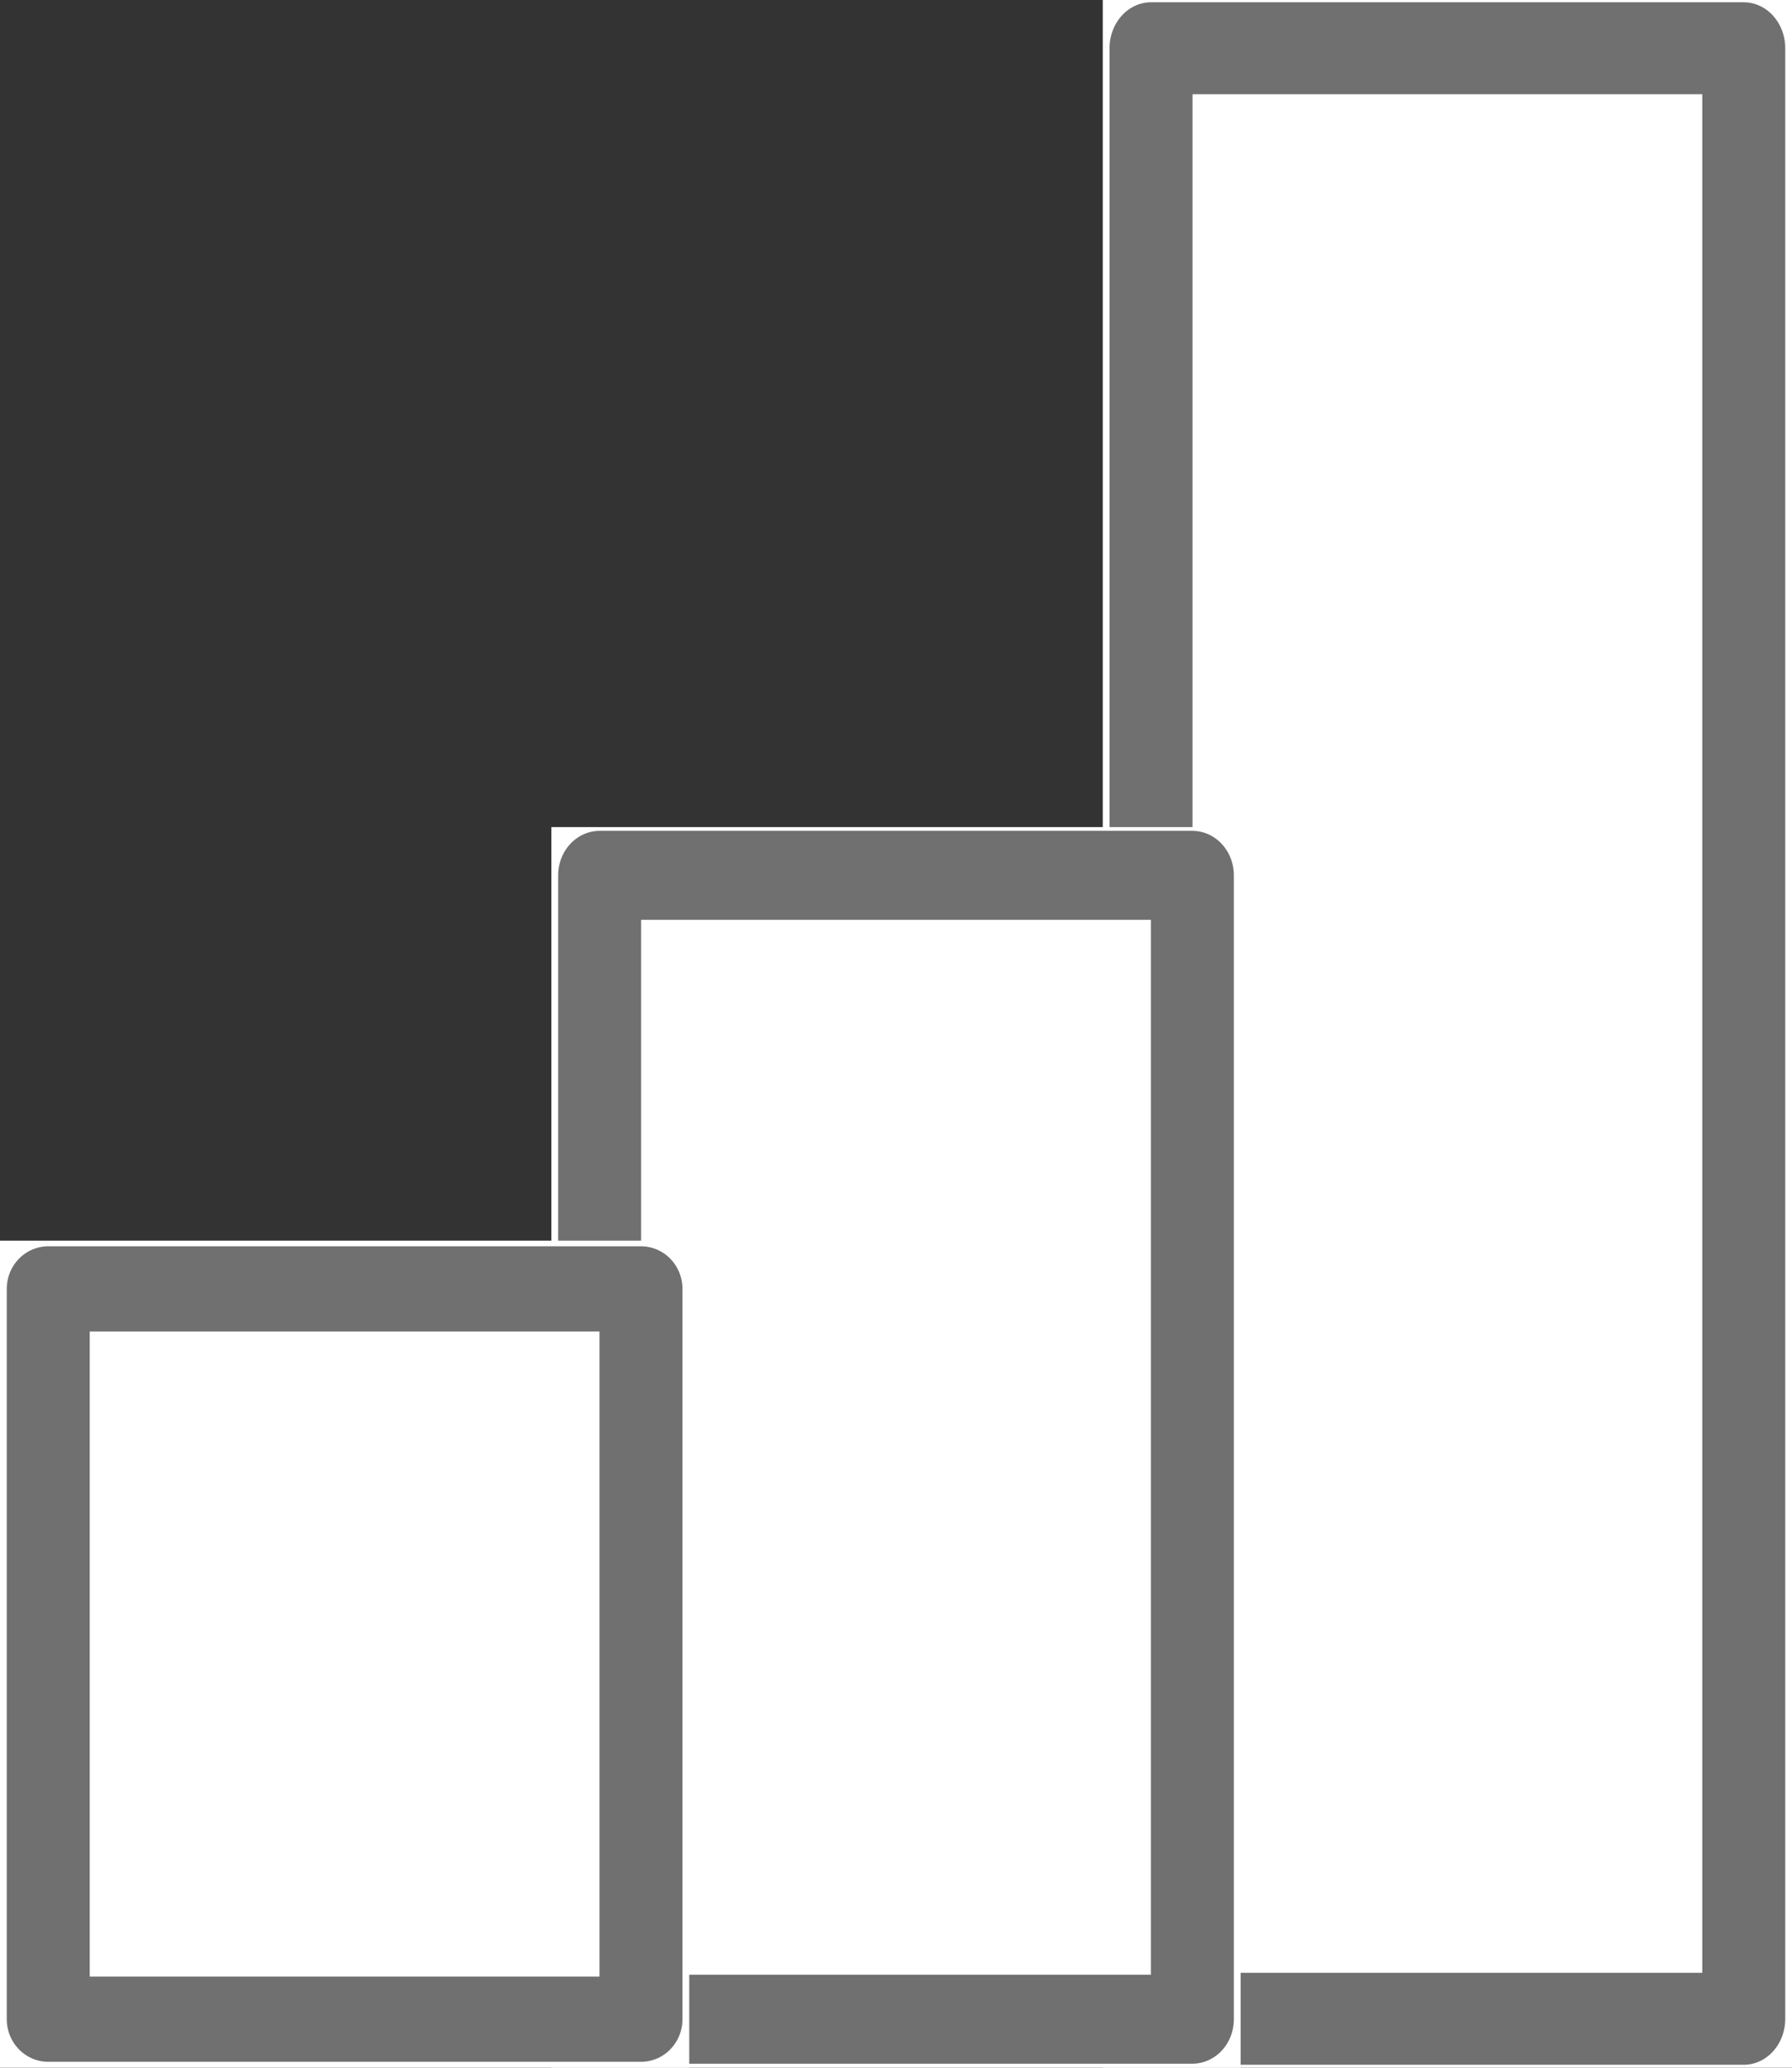 <svg xmlns="http://www.w3.org/2000/svg" width="13" height="15" viewBox="121 147 13 15"><rect x="121" y="147" width="13" height="15" fill="#333333" stroke="none"/><g data-name="Group 47986"><g data-name="Rectangle 8329"><path d="M129 147h5v15h-5v-15z" fill="#fff" fill-rule="evenodd"/><path d="M0 0h5v15h0-5 0V0h0z" stroke-linejoin="round" stroke-linecap="round" stroke-width=".7" stroke="#707070" fill="transparent" transform="matrix(.86 0 0 .953 129.35 147.35)"/></g><g data-name="Rectangle 8328"><path d="M125 153h5v9h-5v-9z" fill="#fff" fill-rule="evenodd"/><path d="M0 0h5v9h0-5 0V0h0z" stroke-linejoin="round" stroke-linecap="round" stroke-width=".7" stroke="#707070" fill="transparent" transform="matrix(.86 0 0 .922 125.35 153.35)"/></g><g data-name="Rectangle 8327"><path d="M121 156h5v6h-5v-6z" fill="#fff" fill-rule="evenodd"/><path d="M0 0h5v6h0-5 0V0h0z" stroke-linejoin="round" stroke-linecap="round" stroke-width=".7" stroke="#707070" fill="transparent" transform="matrix(.86 0 0 .883 121.35 156.35)"/></g></g></svg>